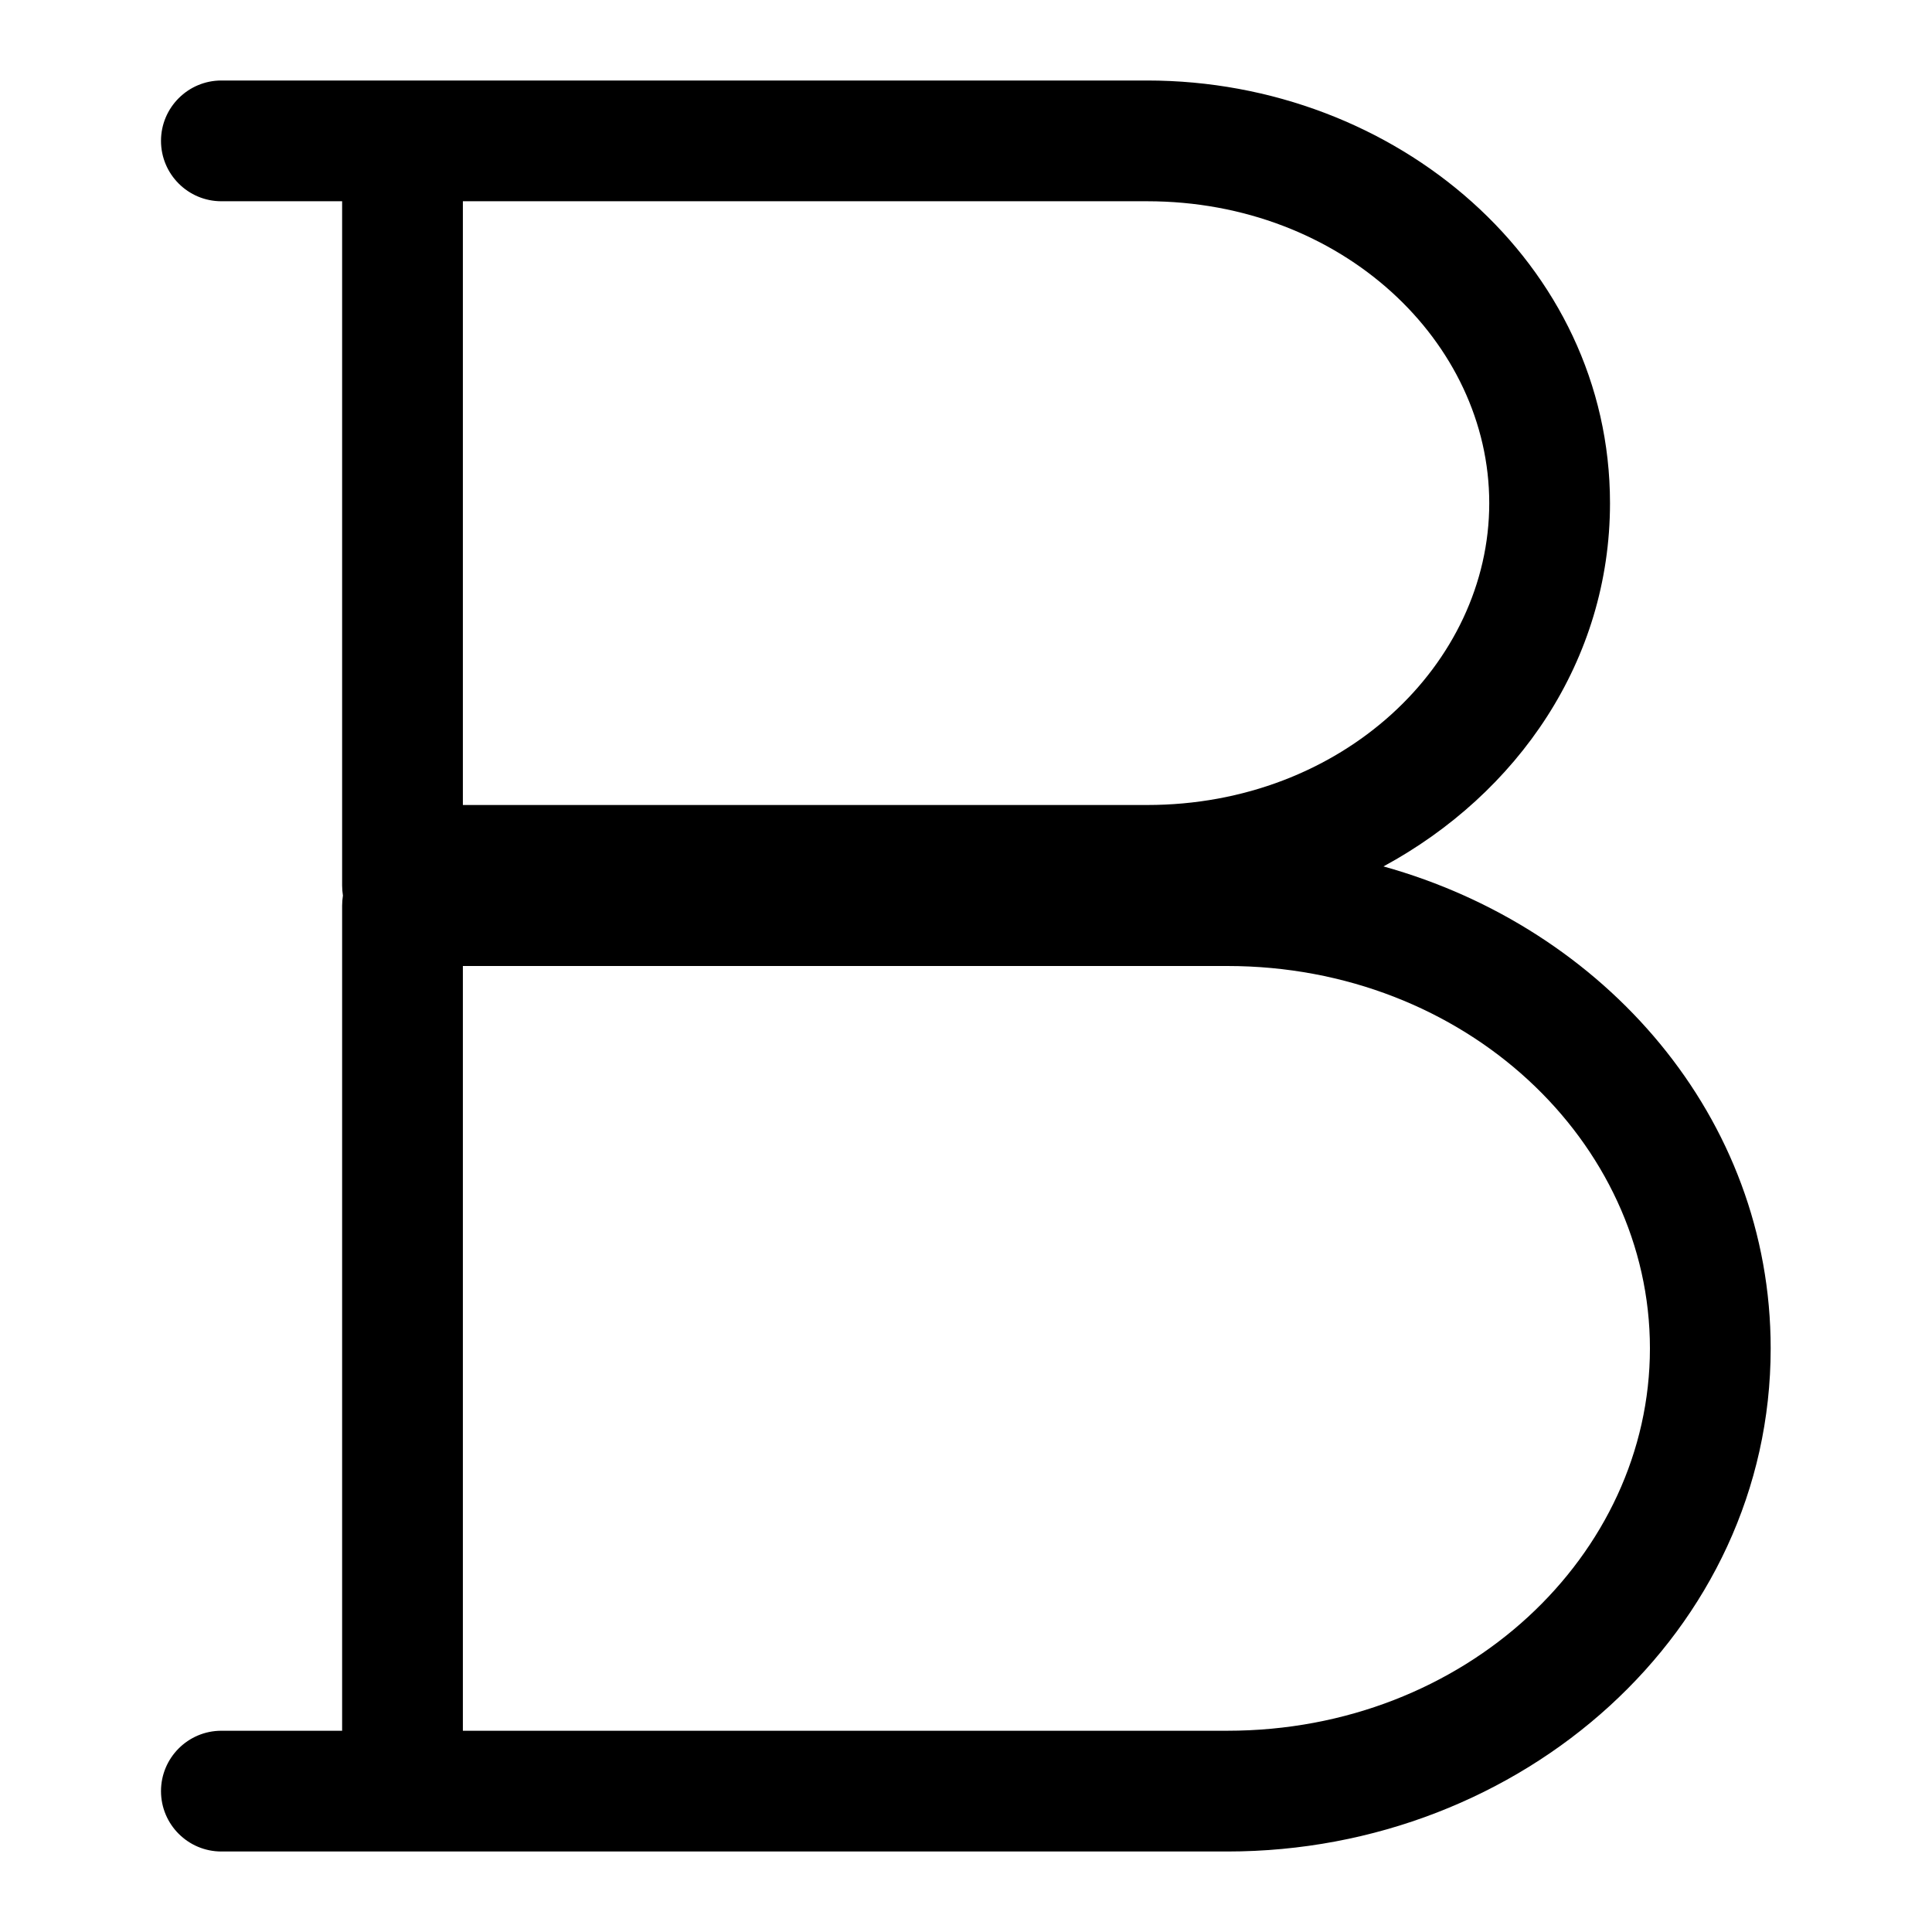 <svg xmlns="http://www.w3.org/2000/svg" viewBox="0 0 24 24"><path fill="currentColor" fill-rule="evenodd" d="M2 1.75C2 1.336 2.336 1 2.75 1H14.25C17.349 1 20 3.278 20 6.25C20 8.205 18.853 9.86 17.186 10.763C19.938 11.529 21.996 13.881 21.996 16.75C21.996 20.262 18.911 23 15.246 23H2.75C2.336 23 2 22.664 2 22.25C2 21.836 2.336 21.5 2.75 21.5H4.25V11.25C4.25 11.207 4.254 11.166 4.26 11.125C4.254 11.084 4.25 11.043 4.25 11V2.5H2.75C2.336 2.5 2 2.164 2 1.75ZM14.25 10H5.75V2.5H14.25C16.674 2.5 18.5 4.251 18.5 6.25C18.5 8.249 16.674 10 14.25 10ZM15.246 21.5H5.75V12H15.246C18.208 12 20.496 14.187 20.496 16.75C20.496 19.313 18.208 21.5 15.246 21.5Z" clip-rule="evenodd"/></svg>
